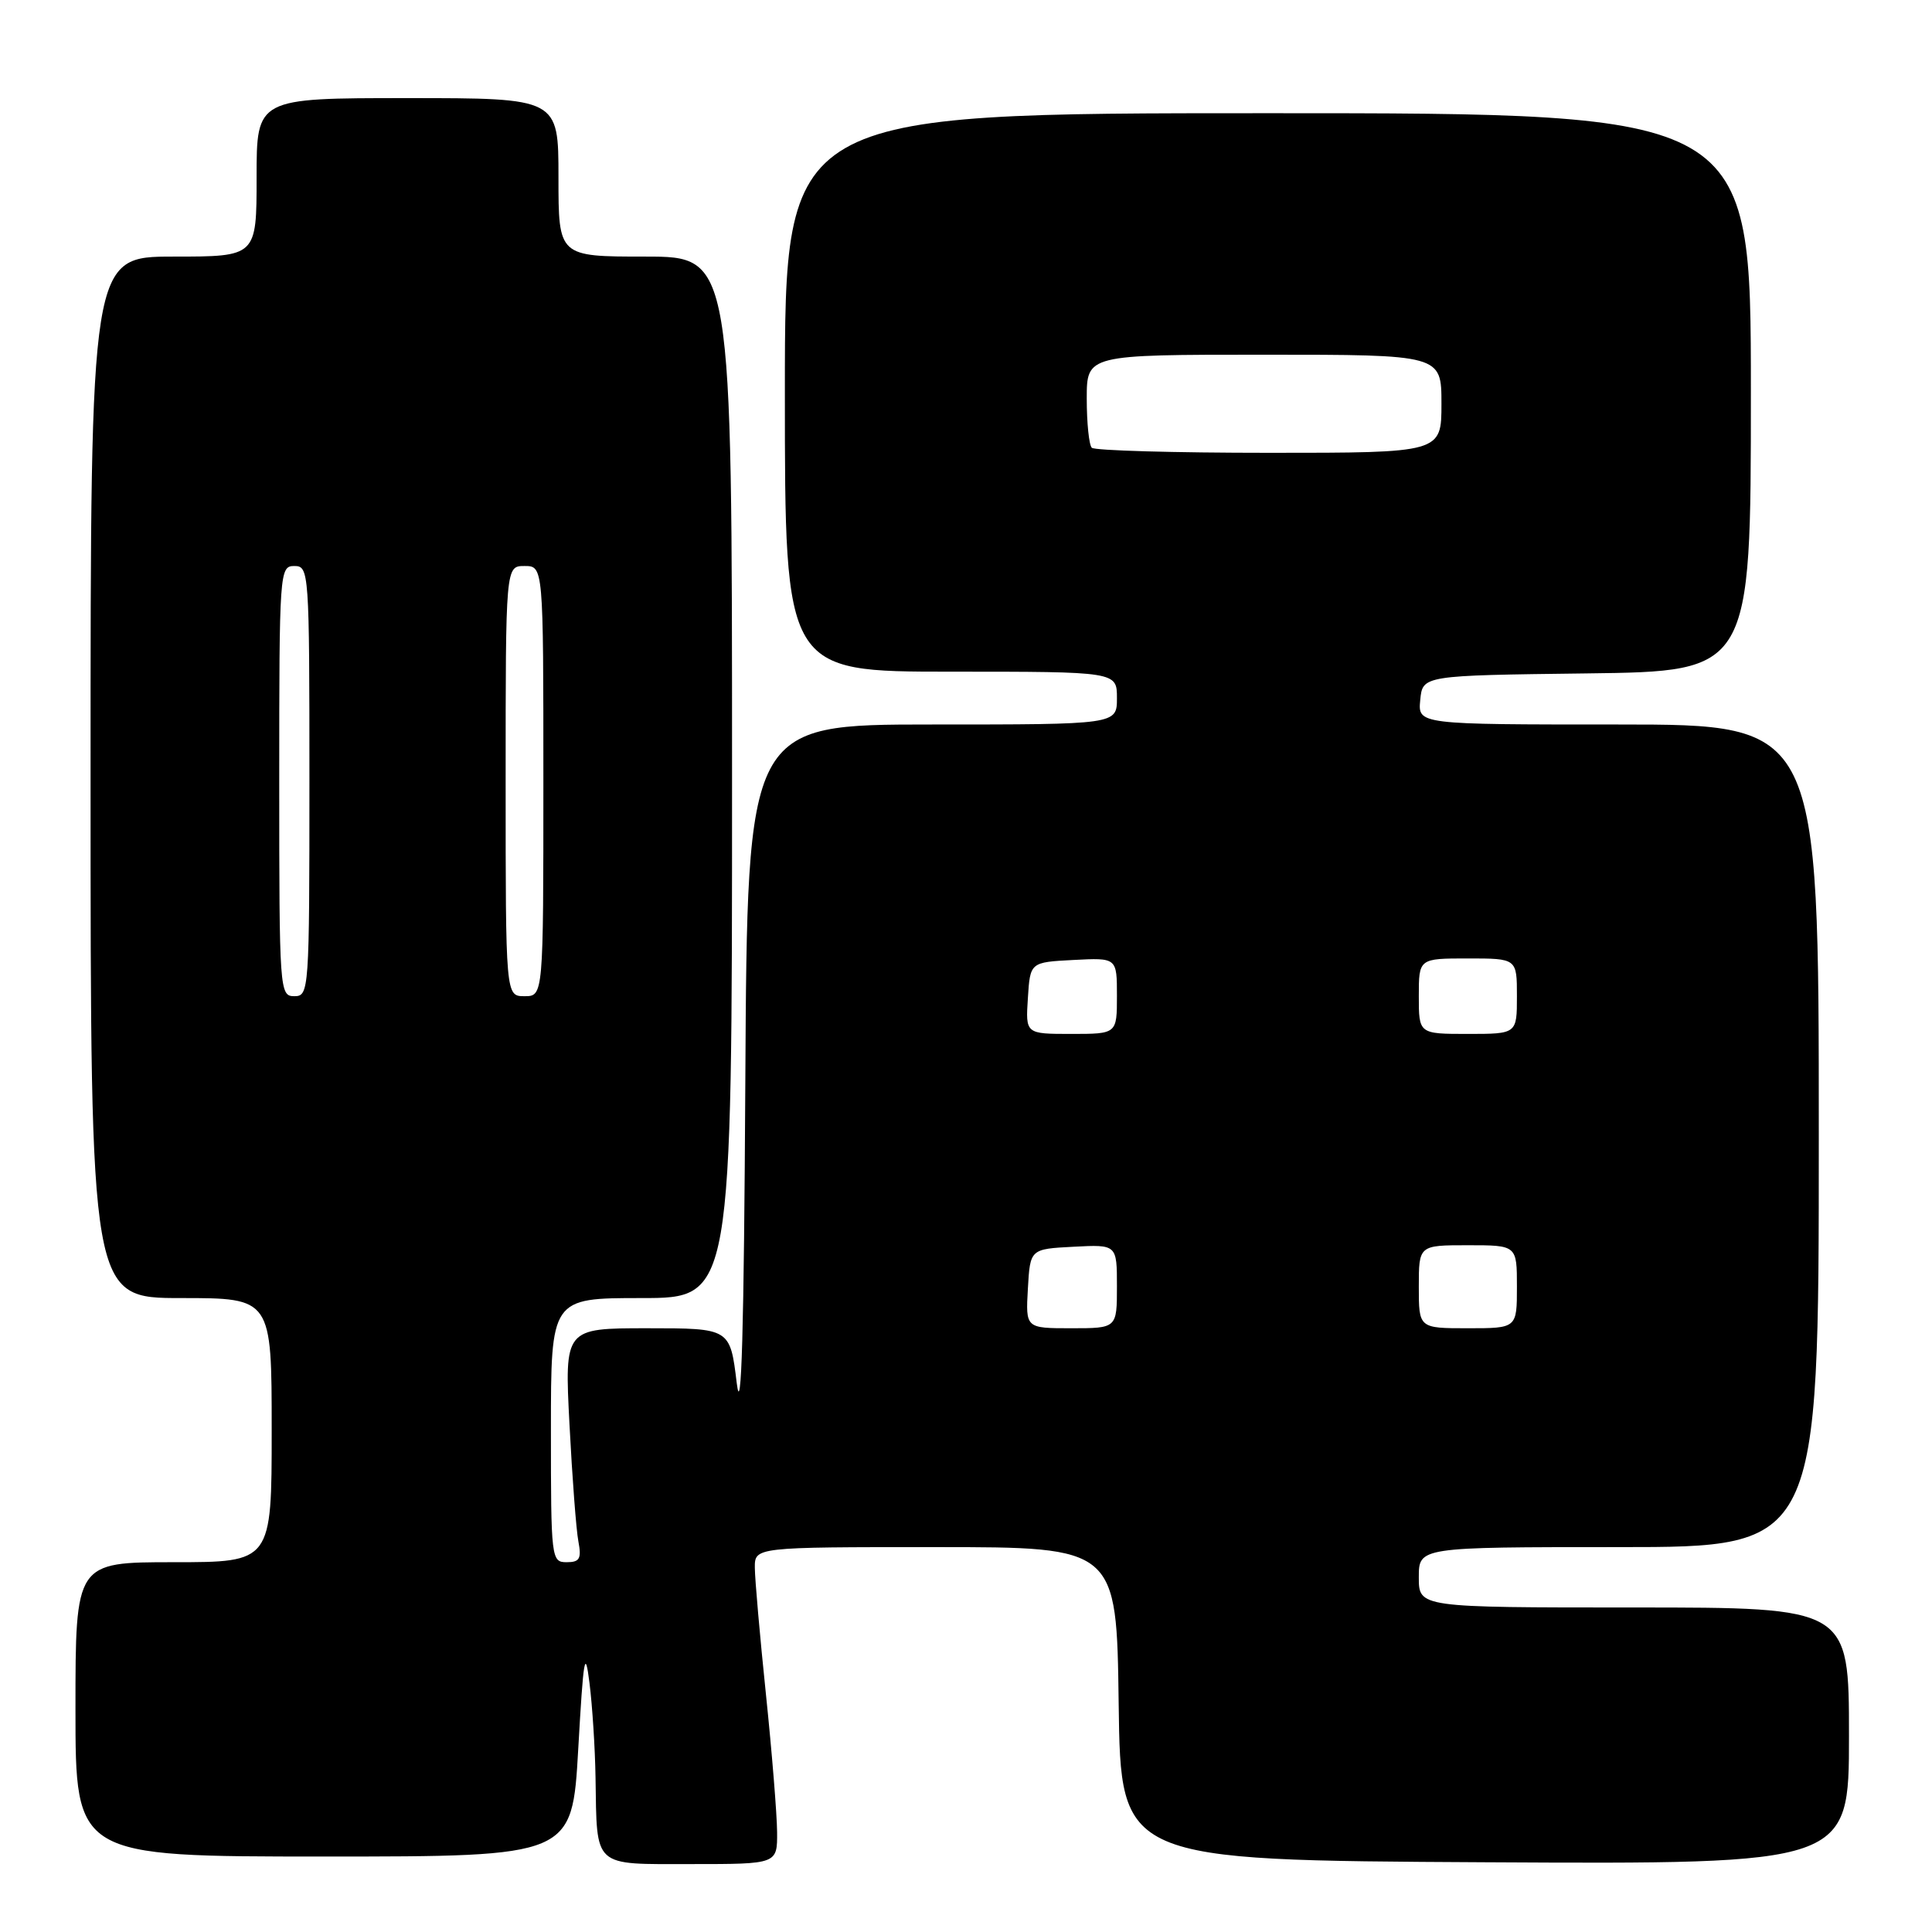 <?xml version="1.0" encoding="UTF-8" standalone="no"?>
<!DOCTYPE svg PUBLIC "-//W3C//DTD SVG 1.1//EN" "http://www.w3.org/Graphics/SVG/1.1/DTD/svg11.dtd" >
<svg xmlns="http://www.w3.org/2000/svg" xmlns:xlink="http://www.w3.org/1999/xlink" version="1.1" viewBox="0 0 256 256">
 <g >
 <path fill="currentColor"
d=" M 102.97 242.75 C 102.95 240.41 102.29 232.20 101.49 224.50 C 100.69 216.80 100.03 209.26 100.02 207.75 C 100.00 205.00 100.00 205.00 123.98 205.00 C 147.96 205.00 147.96 205.00 148.23 225.75 C 148.50 246.50 148.50 246.50 196.75 246.76 C 245.00 247.02 245.00 247.02 245.00 230.01 C 245.00 213.00 245.00 213.00 216.50 213.00 C 188.00 213.00 188.00 213.00 188.00 209.00 C 188.00 205.00 188.00 205.00 214.50 205.00 C 241.00 205.00 241.00 205.00 241.00 150.50 C 241.00 96.00 241.00 96.00 214.44 96.00 C 187.87 96.00 187.87 96.00 188.19 92.75 C 188.50 89.50 188.50 89.50 210.25 89.23 C 232.00 88.96 232.00 88.96 232.00 51.98 C 232.00 15.00 232.00 15.00 168.00 15.00 C 104.00 15.00 104.00 15.00 104.00 52.00 C 104.00 89.00 104.00 89.00 126.00 89.00 C 148.00 89.00 148.00 89.00 148.00 92.50 C 148.00 96.00 148.00 96.00 123.51 96.00 C 99.02 96.00 99.02 96.00 98.76 143.25 C 98.58 176.41 98.24 188.34 97.62 183.25 C 96.74 176.00 96.74 176.00 85.77 176.00 C 74.80 176.00 74.80 176.00 75.46 188.75 C 75.82 195.76 76.35 202.74 76.64 204.25 C 77.07 206.54 76.81 207.00 75.08 207.00 C 73.05 207.00 73.00 206.56 73.00 189.50 C 73.00 172.00 73.00 172.00 85.00 172.00 C 97.00 172.00 97.00 172.00 97.00 103.00 C 97.00 34.00 97.00 34.00 85.50 34.00 C 74.00 34.00 74.00 34.00 74.00 23.50 C 74.00 13.00 74.00 13.00 54.00 13.00 C 34.00 13.00 34.00 13.00 34.00 23.50 C 34.00 34.00 34.00 34.00 23.00 34.00 C 12.00 34.00 12.00 34.00 12.00 103.00 C 12.00 172.00 12.00 172.00 24.00 172.00 C 36.00 172.00 36.00 172.00 36.00 189.50 C 36.00 207.00 36.00 207.00 23.00 207.00 C 10.00 207.00 10.00 207.00 10.00 226.50 C 10.00 246.00 10.00 246.00 42.91 246.00 C 75.81 246.00 75.81 246.00 76.62 231.75 C 77.31 219.58 77.52 218.30 78.11 223.00 C 78.49 226.03 78.85 231.65 78.91 235.50 C 79.11 247.61 78.44 247.00 91.62 247.00 C 103.00 247.00 103.00 247.00 102.97 242.75 Z  M 136.20 170.75 C 136.50 165.50 136.50 165.50 142.25 165.20 C 148.00 164.90 148.00 164.90 148.00 170.45 C 148.00 176.00 148.00 176.00 141.95 176.00 C 135.90 176.00 135.90 176.00 136.20 170.75 Z  M 188.00 170.50 C 188.00 165.00 188.00 165.00 194.50 165.00 C 201.00 165.00 201.00 165.00 201.00 170.50 C 201.00 176.00 201.00 176.00 194.50 176.00 C 188.00 176.00 188.00 176.00 188.00 170.50 Z  M 136.20 132.25 C 136.50 127.50 136.50 127.50 142.25 127.20 C 148.00 126.90 148.00 126.90 148.00 131.95 C 148.00 137.00 148.00 137.00 141.95 137.00 C 135.89 137.00 135.89 137.00 136.20 132.25 Z  M 188.00 132.00 C 188.00 127.00 188.00 127.00 194.50 127.00 C 201.00 127.00 201.00 127.00 201.00 132.00 C 201.00 137.00 201.00 137.00 194.50 137.00 C 188.00 137.00 188.00 137.00 188.00 132.00 Z  M 37.00 103.50 C 37.00 75.67 37.05 75.00 39.00 75.00 C 40.95 75.00 41.00 75.67 41.00 103.50 C 41.00 131.33 40.95 132.00 39.00 132.00 C 37.05 132.00 37.00 131.33 37.00 103.50 Z  M 67.00 103.50 C 67.00 75.00 67.00 75.00 69.50 75.00 C 72.00 75.00 72.00 75.00 72.00 103.50 C 72.00 132.00 72.00 132.00 69.50 132.00 C 67.00 132.00 67.00 132.00 67.00 103.50 Z  M 144.67 59.33 C 144.30 58.97 144.00 56.04 144.00 52.83 C 144.00 47.00 144.00 47.00 167.50 47.00 C 191.00 47.00 191.00 47.00 191.00 53.50 C 191.00 60.00 191.00 60.00 168.17 60.00 C 155.61 60.00 145.03 59.70 144.67 59.33 Z "/>
</g>
</svg>